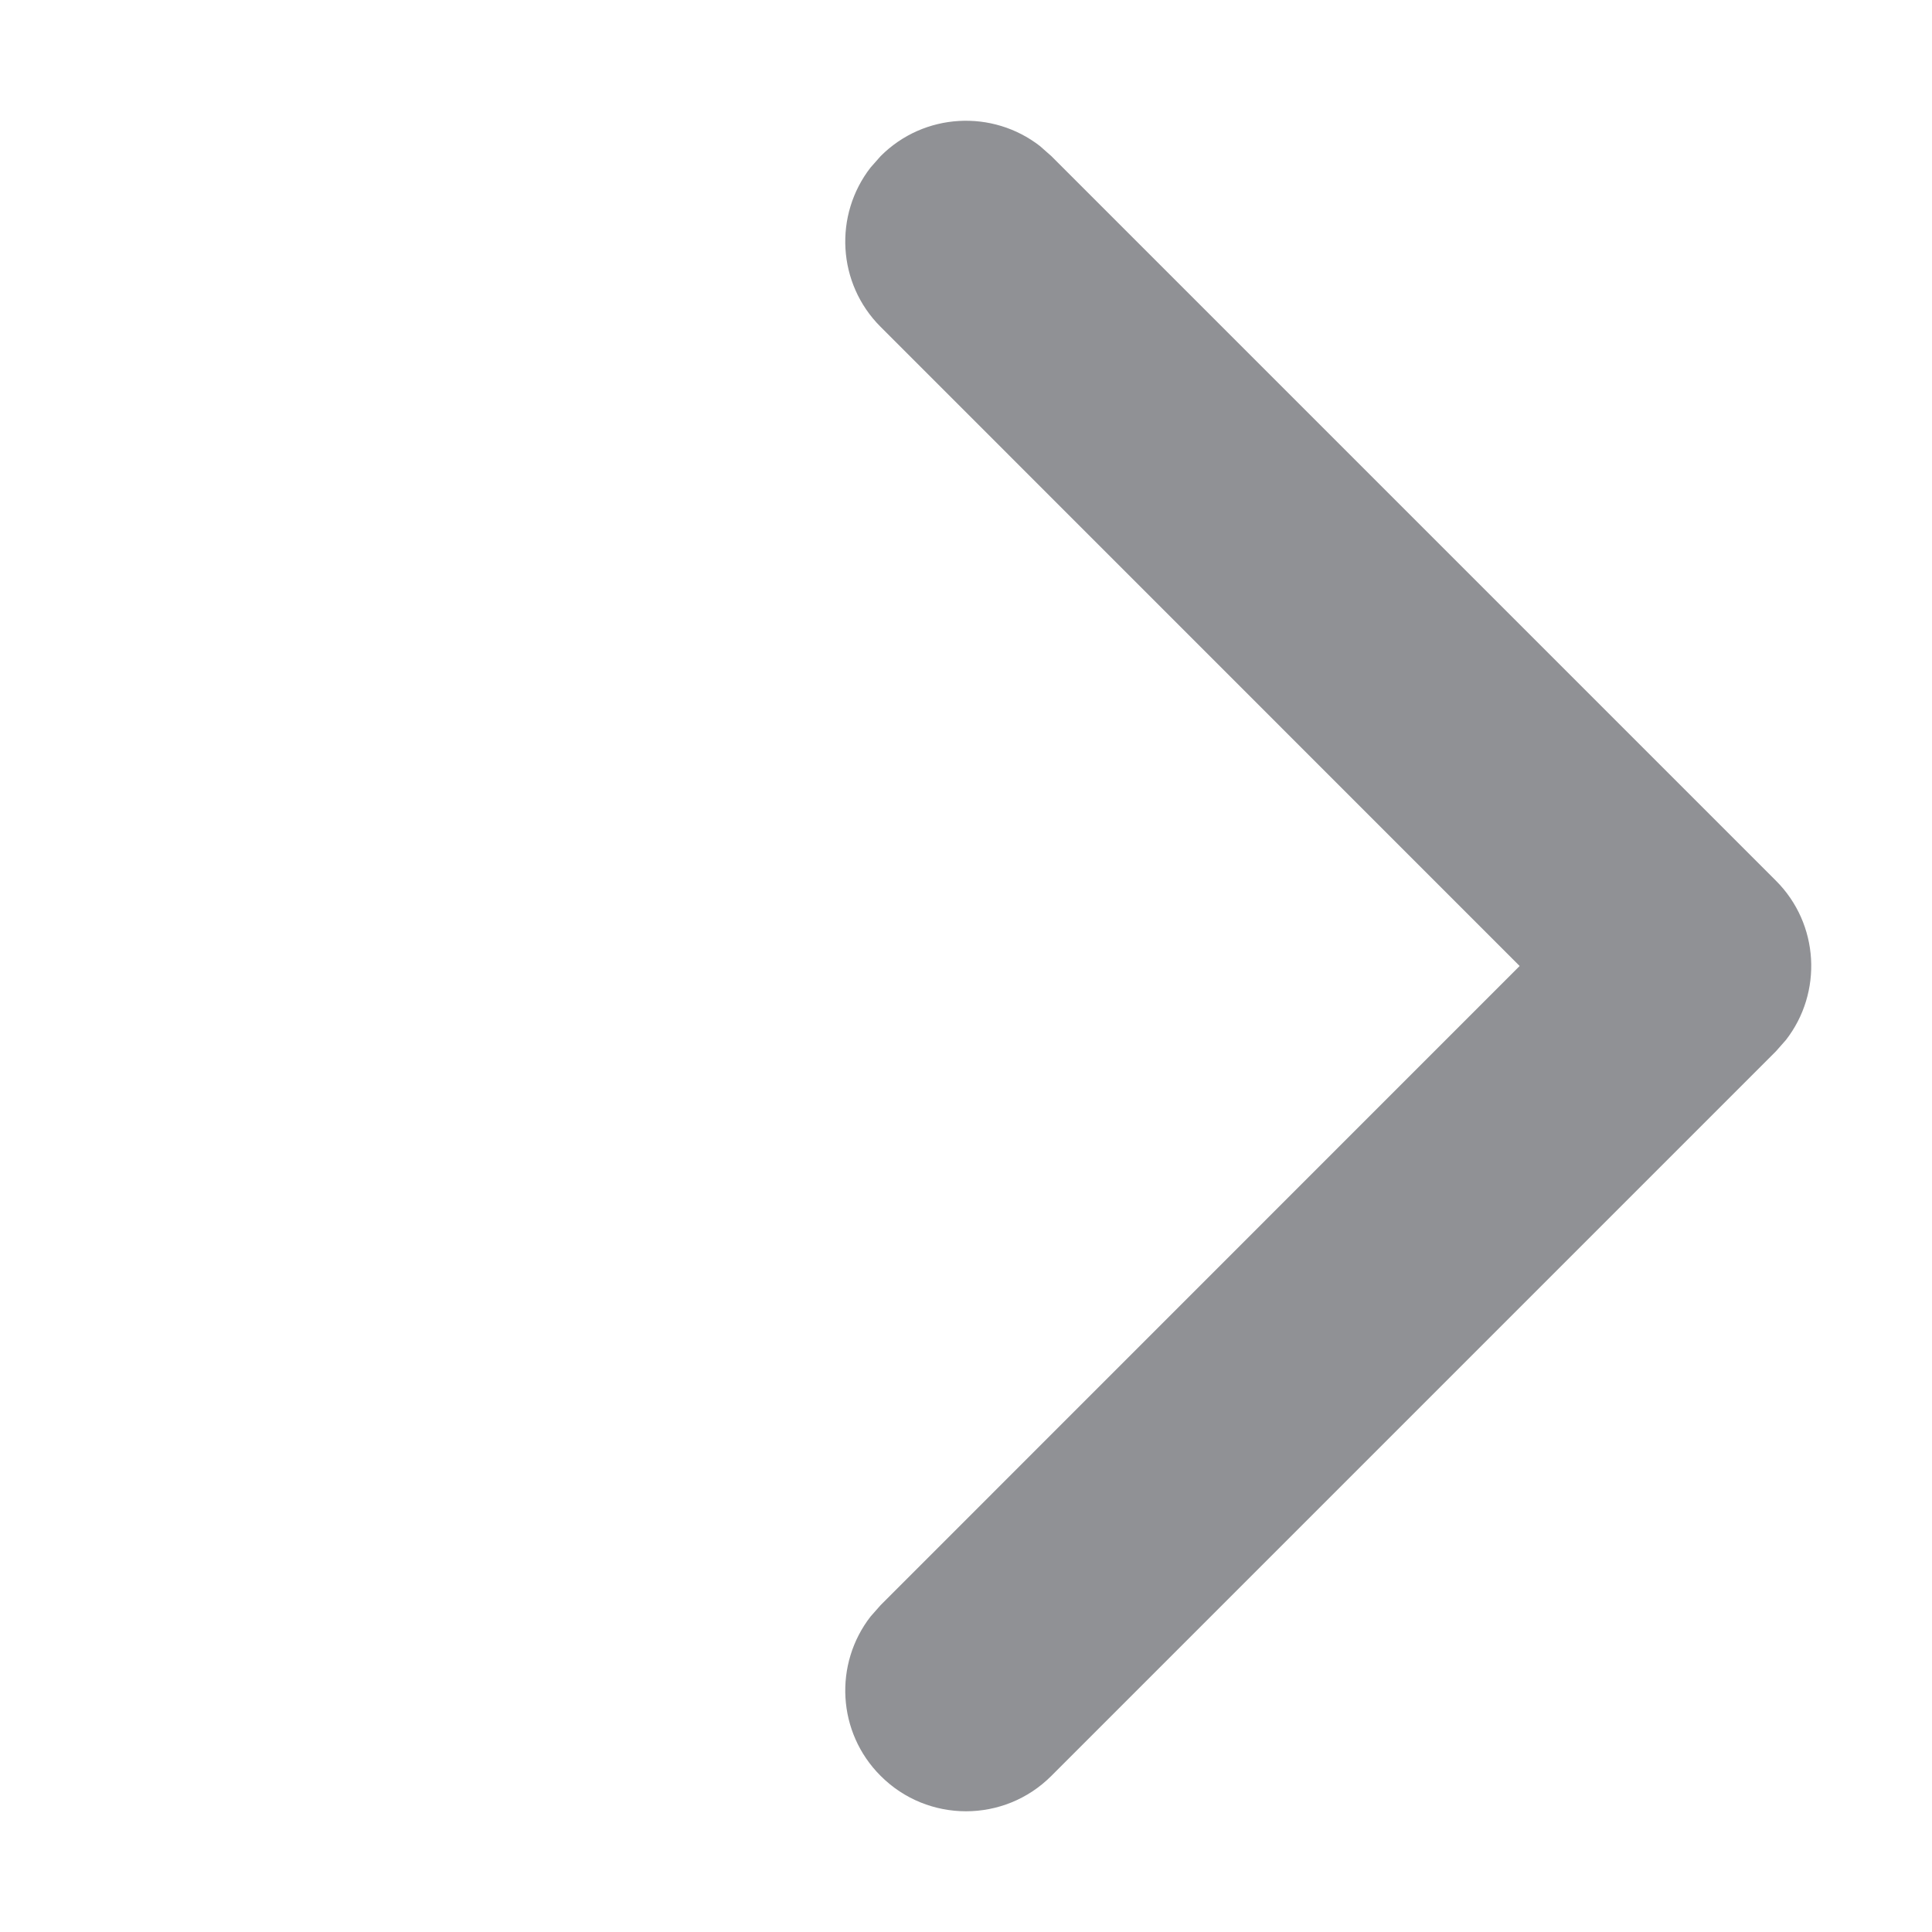 <?xml version="1.0" encoding="UTF-8"?>
<svg width="16px" height="16px" viewBox="0 0 16 16" version="1.1" xmlns="http://www.w3.org/2000/svg" xmlns:xlink="http://www.w3.org/1999/xlink">
    <title>arrow_right</title>
    <g id="页面-2" stroke="none" stroke-width="1" fill="none" fill-rule="evenodd">
        <g id="创建钱包_类型" transform="translate(-343, -112)">
            <g id="编组" transform="translate(0, 88)">
                <g id="arrow_right" transform="translate(343, 24)">
                    <rect id="矩形" x="0" y="0" width="16" height="16"></rect>
                    <path d="M7.293,1.293 C7.653,0.932 8.221,0.905 8.613,1.21 L8.707,1.293 L14.707,7.293 C15.068,7.653 15.095,8.221 14.79,8.613 L14.707,8.707 L8.707,14.707 C8.317,15.098 7.683,15.098 7.293,14.707 C6.932,14.347 6.905,13.779 7.21,13.387 L7.293,13.293 L12.585,8 L7.293,2.707 C6.932,2.347 6.905,1.779 7.21,1.387 L7.293,1.293 Z" id="路径-3" fill="#909195" fill-rule="nonzero"></path>
                </g>
            </g>
        </g>
    </g>
</svg>